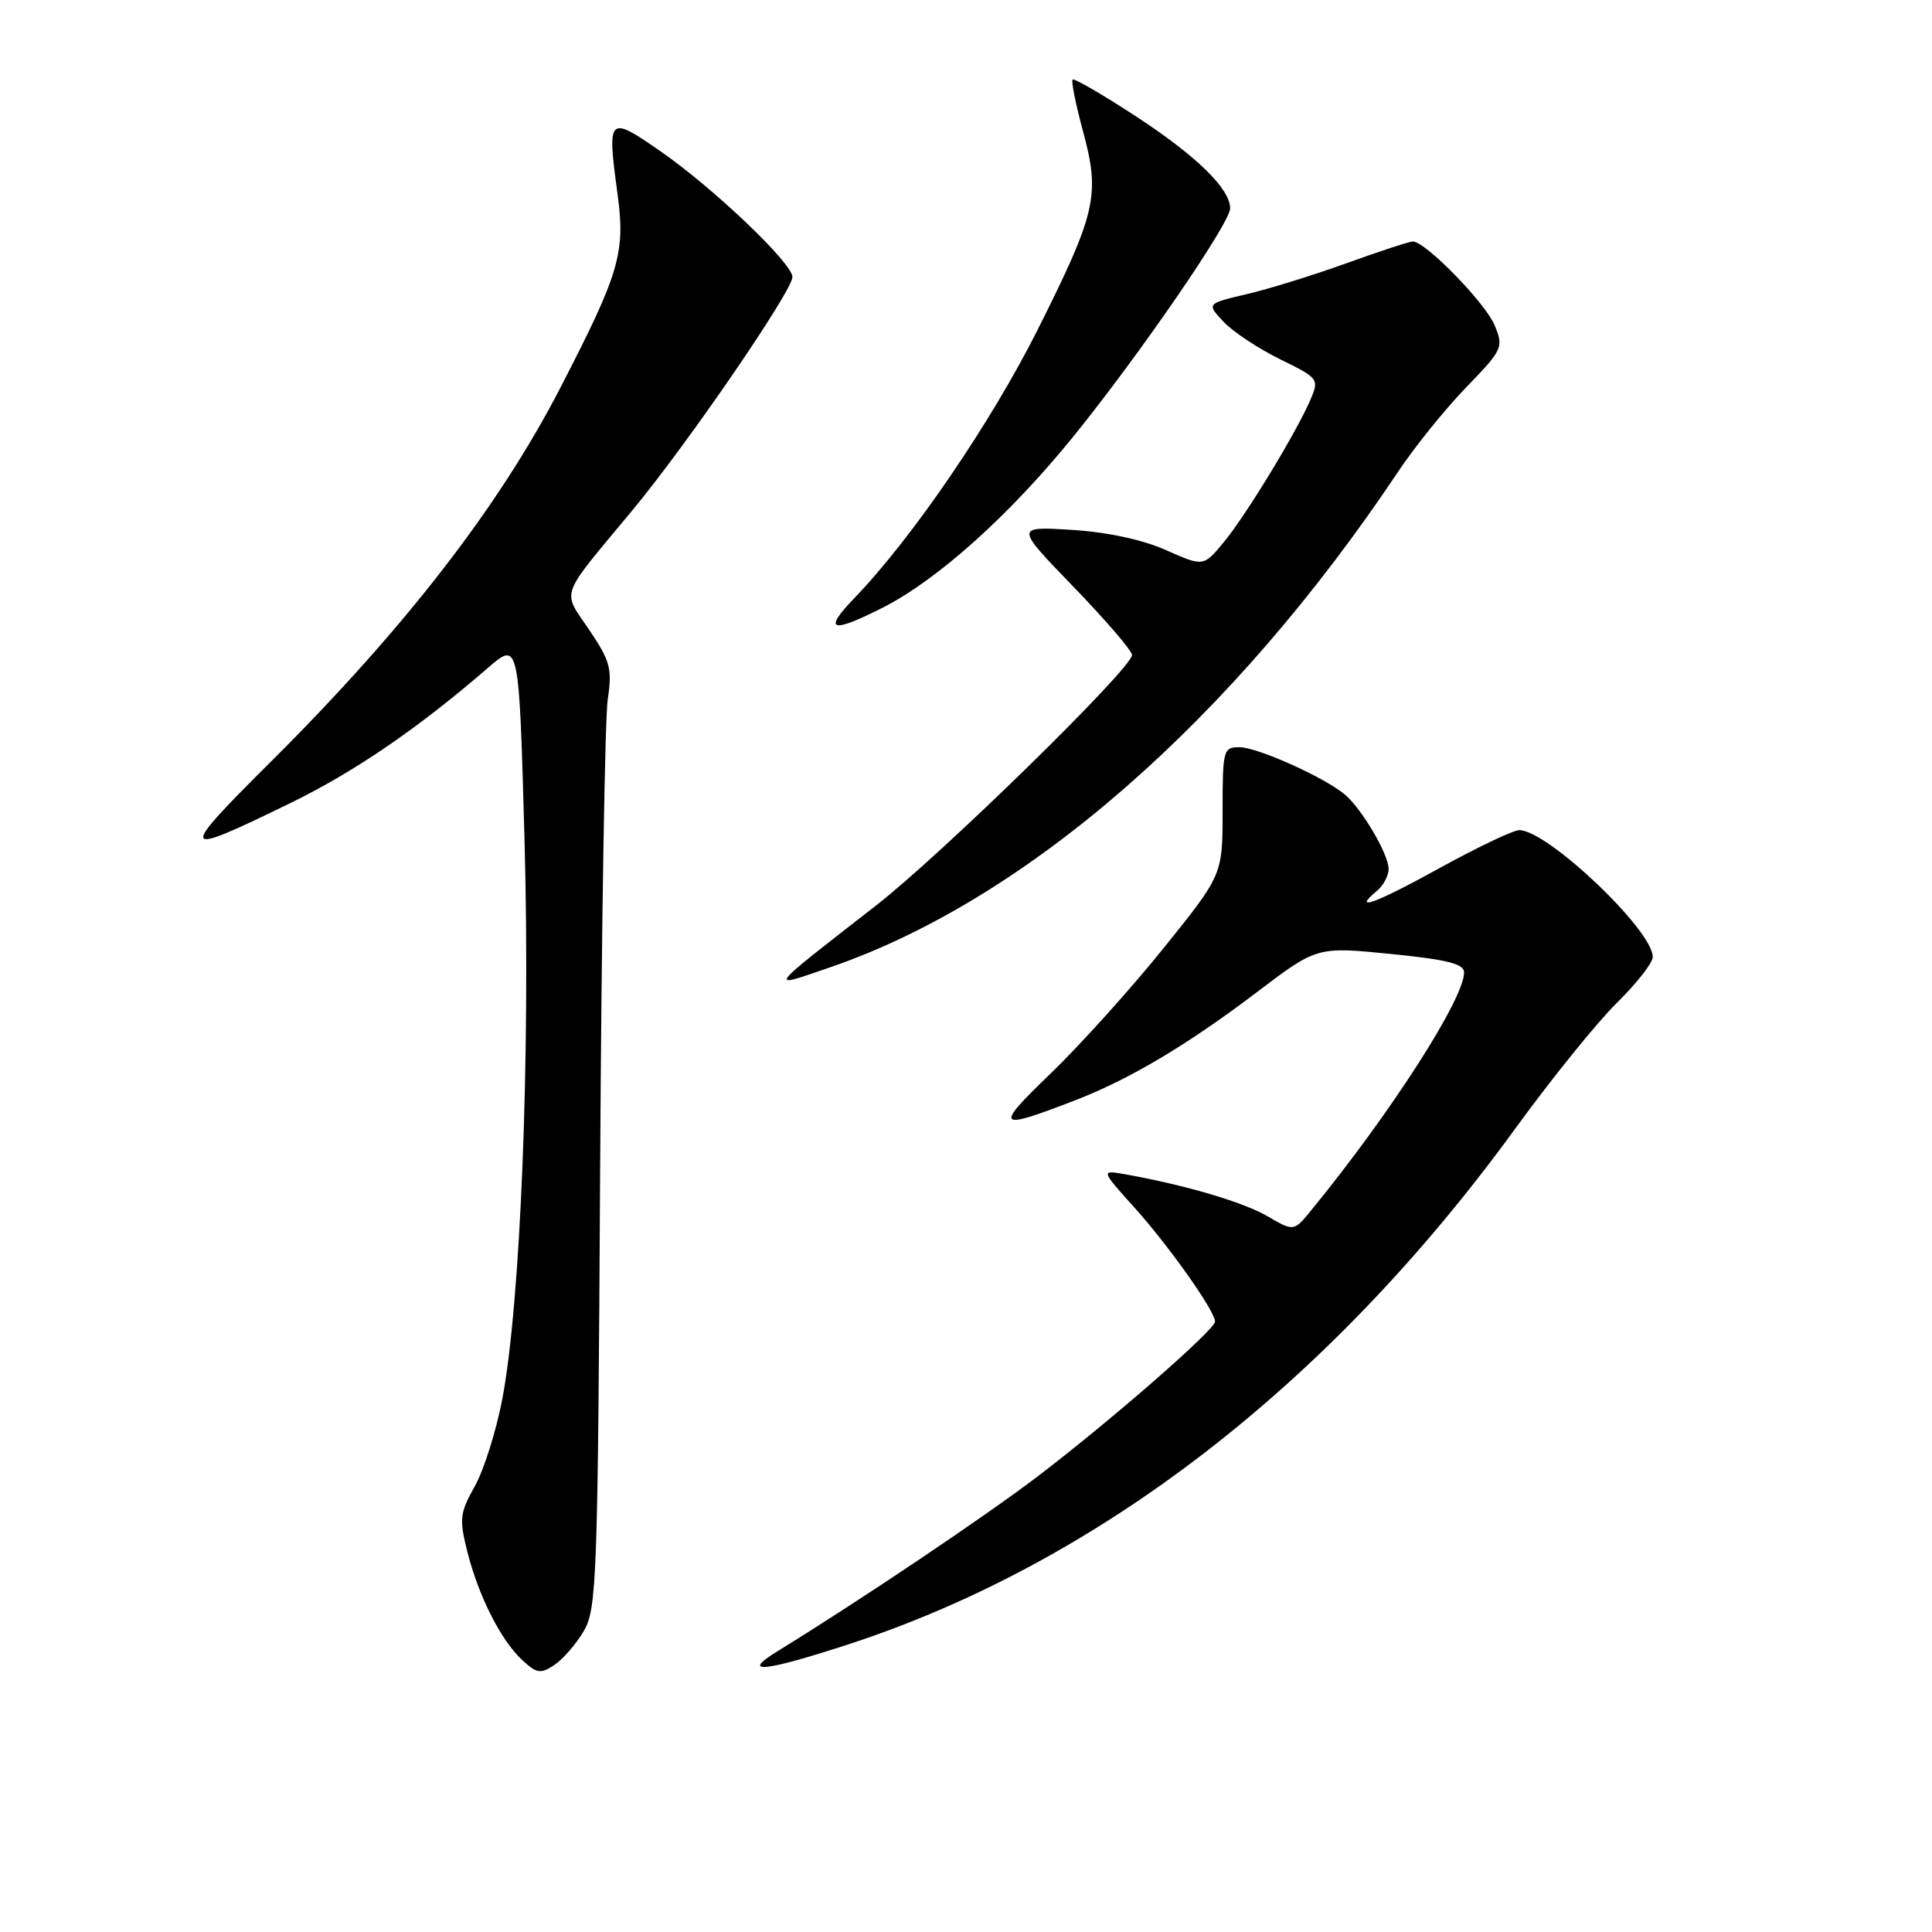 <?xml version="1.0" encoding="UTF-8" standalone="no"?>
<!DOCTYPE svg PUBLIC "-//W3C//DTD SVG 1.1//EN" "http://www.w3.org/Graphics/SVG/1.1/DTD/svg11.dtd" >
<svg xmlns="http://www.w3.org/2000/svg" xmlns:xlink="http://www.w3.org/1999/xlink" version="1.1" viewBox="0 0 256 256">
 <g >
 <path fill="currentColor"
d=" M 77.35 216.13 C 79.08 213.19 79.22 209.25 79.52 155.10 C 79.70 123.27 80.15 95.17 80.53 92.66 C 81.14 88.61 80.86 87.59 78.06 83.44 C 74.46 78.10 73.97 79.45 83.76 67.66 C 91.03 58.91 105.00 38.55 105.00 36.70 C 105.00 34.88 94.52 24.90 87.50 20.03 C 80.60 15.24 80.43 15.41 81.82 25.65 C 82.89 33.52 82.11 36.15 74.25 51.38 C 66.11 67.14 53.69 83.19 36.00 100.82 C 23.44 113.32 23.60 113.67 38.50 106.40 C 47.02 102.24 55.35 96.54 64.64 88.51 C 68.77 84.93 68.77 84.93 69.50 111.21 C 70.29 139.92 68.99 172.63 66.55 185.42 C 65.74 189.64 64.10 194.83 62.90 196.96 C 60.93 200.47 60.84 201.29 61.91 205.55 C 63.40 211.48 66.35 217.32 69.19 219.96 C 71.10 221.74 71.63 221.83 73.44 220.63 C 74.57 219.88 76.33 217.86 77.35 216.13 Z  M 112.16 217.97 C 145.47 207.15 176.12 183.48 200.79 149.53 C 205.58 142.94 211.64 135.44 214.25 132.88 C 216.86 130.31 219.00 127.58 219.00 126.80 C 219.00 123.25 205.05 110.00 201.31 110.00 C 200.52 110.00 195.78 112.26 190.78 115.01 C 182.23 119.73 179.01 120.90 182.48 118.02 C 183.31 117.32 184.00 116.02 184.00 115.13 C 183.99 113.16 180.37 107.04 178.12 105.21 C 175.30 102.91 166.59 99.02 164.25 99.01 C 162.09 99.00 162.00 99.35 162.00 107.47 C 162.00 115.93 162.00 115.93 154.11 125.72 C 149.77 131.10 143.07 138.53 139.22 142.24 C 131.66 149.51 131.98 149.85 142.50 145.78 C 149.70 143.00 157.35 138.44 166.50 131.50 C 174.50 125.43 174.50 125.43 184.25 126.40 C 191.76 127.15 194.00 127.71 194.00 128.85 C 194.00 132.36 184.29 147.47 173.76 160.35 C 171.44 163.19 171.44 163.19 167.97 161.17 C 164.75 159.29 157.16 157.05 149.16 155.61 C 145.83 155.02 145.83 155.02 150.33 160.02 C 154.93 165.14 161.00 173.73 161.00 175.12 C 161.00 176.19 147.11 188.31 137.47 195.65 C 130.48 200.97 113.85 212.14 103.00 218.81 C 98.09 221.83 101.11 221.55 112.16 217.97 Z  M 110.09 128.14 C 136.03 119.21 163.27 95.42 185.26 62.50 C 187.46 59.20 191.52 54.17 194.28 51.32 C 199.13 46.31 199.26 46.03 198.04 43.09 C 196.81 40.13 188.88 32.00 187.21 32.00 C 186.76 32.00 182.81 33.29 178.44 34.87 C 174.07 36.45 168.11 38.30 165.18 38.98 C 159.87 40.23 159.87 40.23 162.13 42.64 C 163.37 43.96 166.74 46.19 169.61 47.60 C 174.70 50.09 174.81 50.23 173.67 52.90 C 171.82 57.23 165.17 68.18 162.19 71.80 C 159.47 75.10 159.47 75.10 154.49 72.89 C 151.37 71.50 146.69 70.50 142.00 70.21 C 134.50 69.75 134.50 69.75 142.25 77.76 C 146.51 82.17 150.00 86.23 150.00 86.79 C 150.00 88.54 124.81 113.19 116.06 120.00 C 101.33 131.47 101.64 131.05 110.09 128.14 Z  M 116.94 80.53 C 124.23 76.84 133.79 68.25 142.25 57.81 C 151.03 46.96 163.00 29.55 163.00 27.61 C 163.00 25.02 158.56 20.68 150.57 15.45 C 146.13 12.55 142.33 10.34 142.13 10.54 C 141.92 10.75 142.54 13.82 143.50 17.38 C 145.80 25.85 145.27 28.17 137.51 43.66 C 131.33 55.98 120.85 71.33 113.21 79.25 C 109.00 83.61 110.11 83.99 116.94 80.53 Z "/>
</g>
</svg>